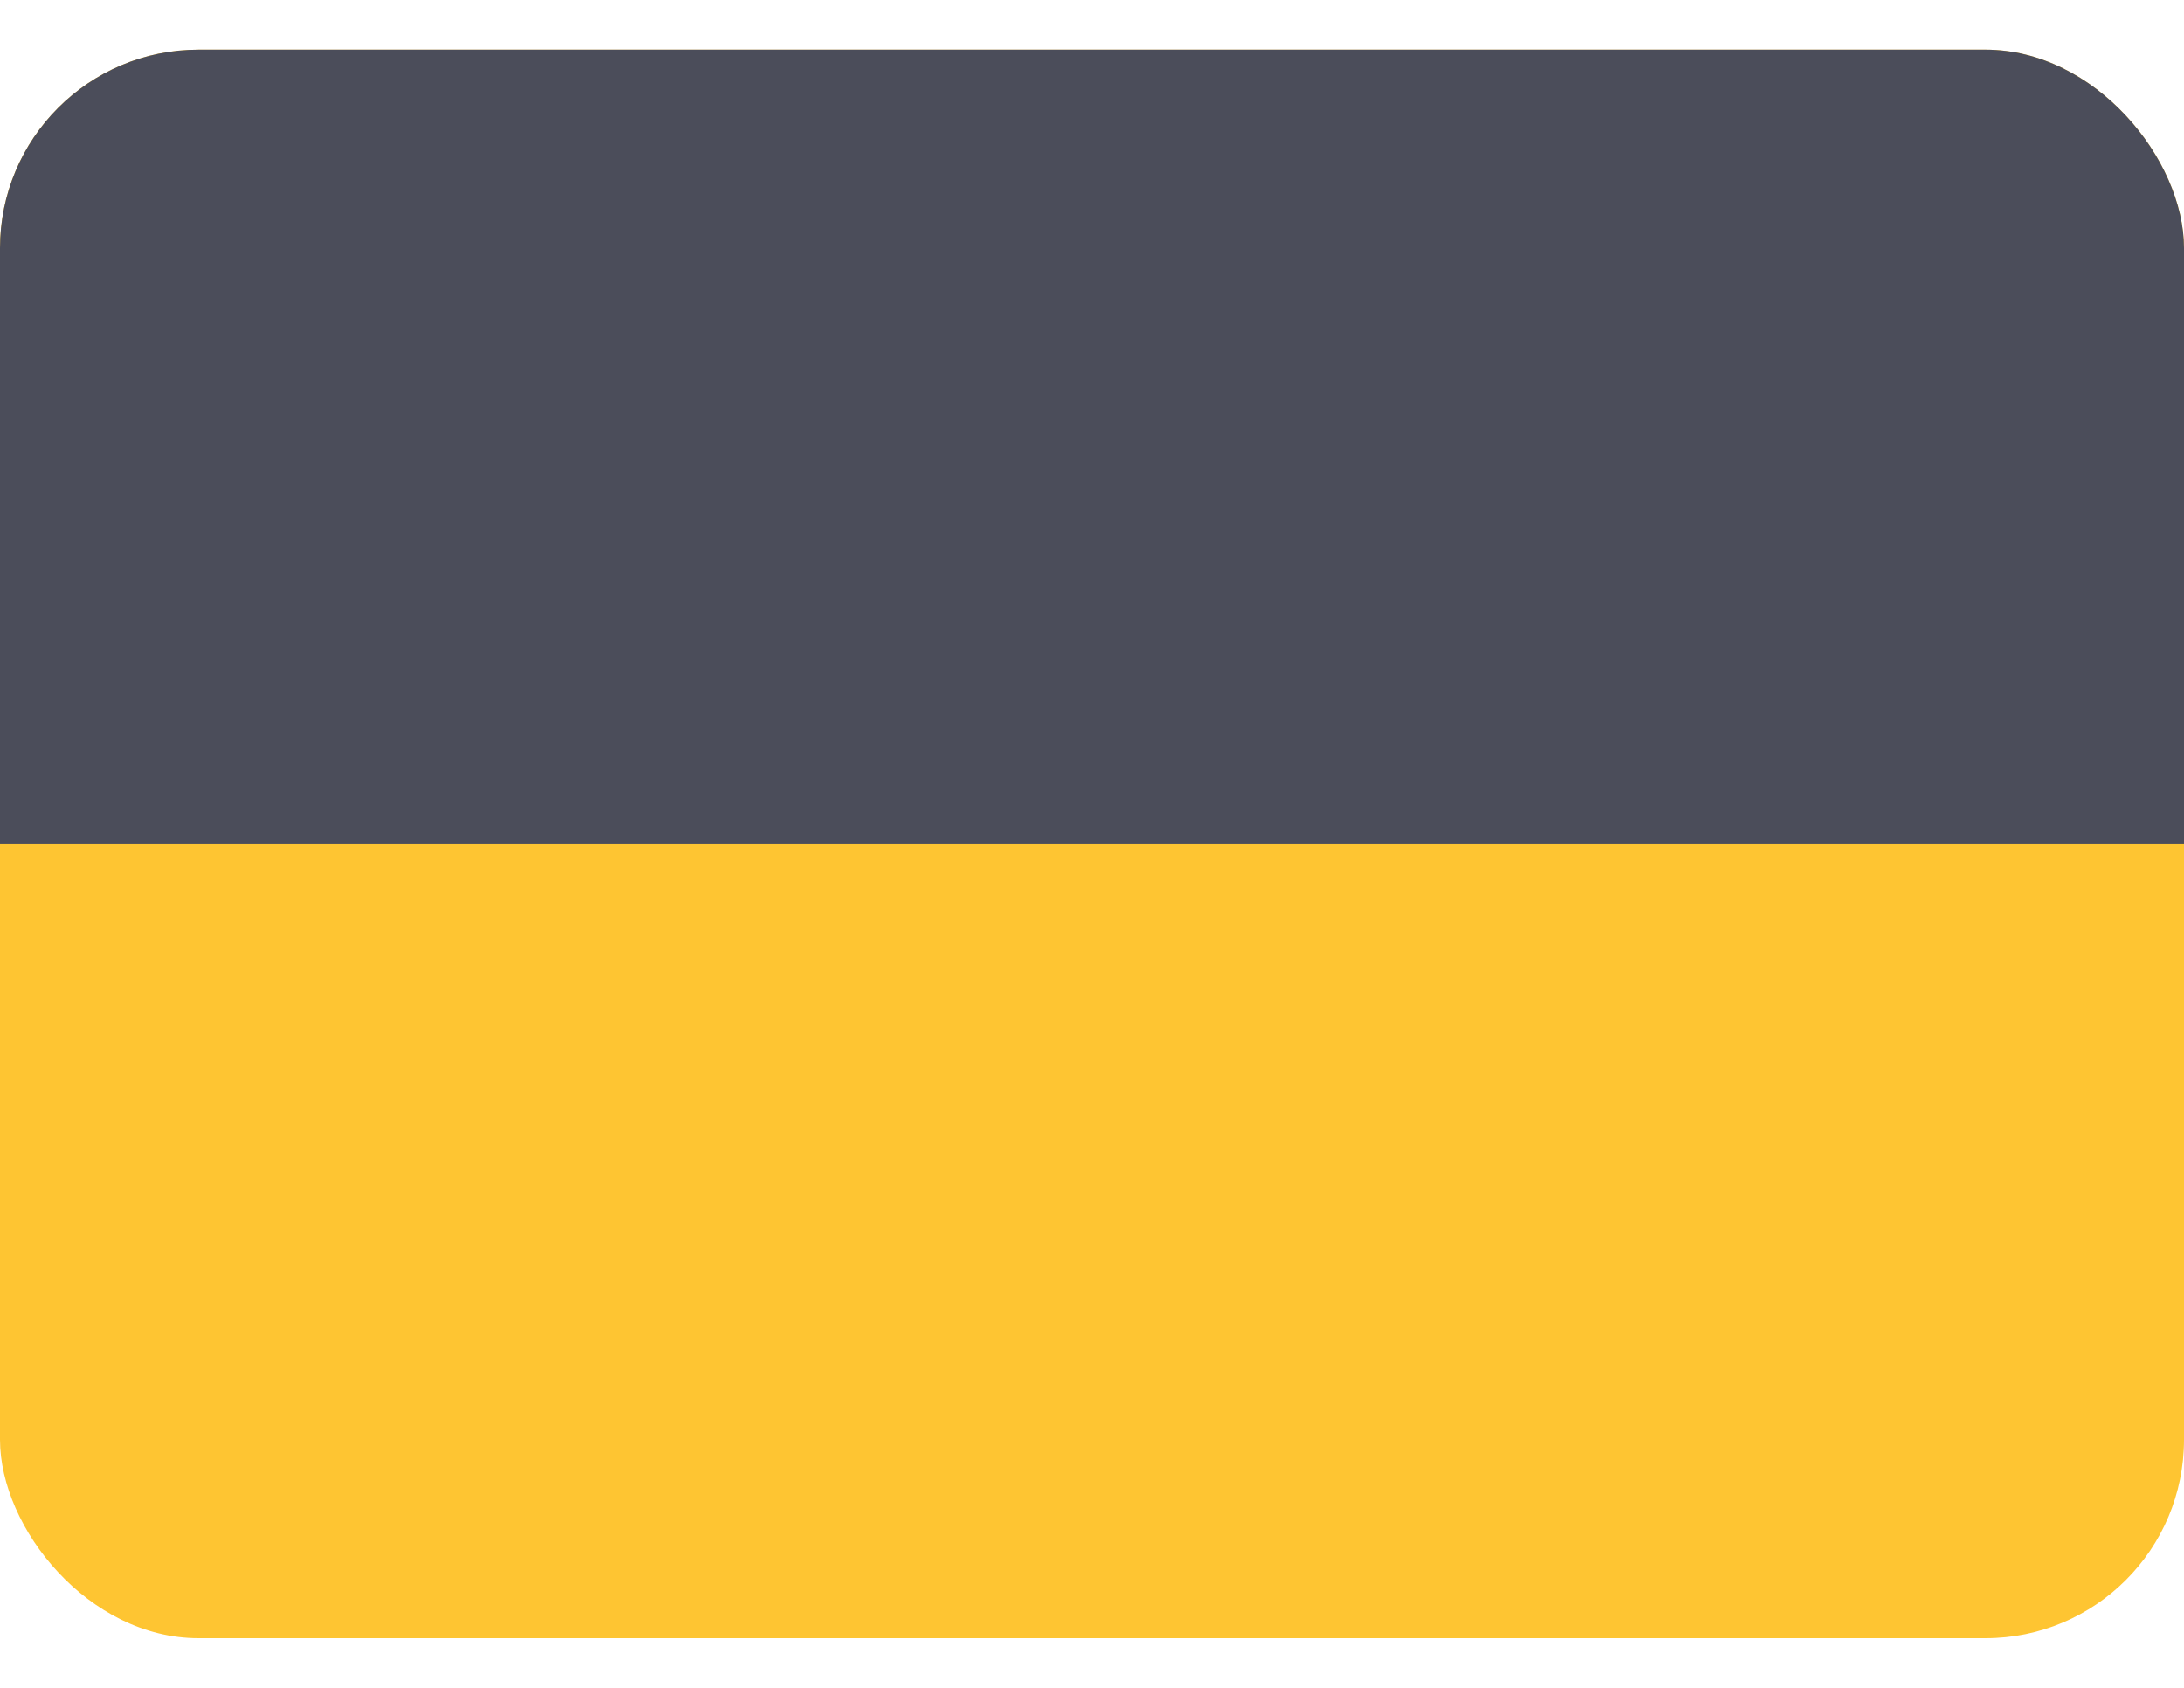 <svg width="22" height="17" viewBox="0 0 22 17" fill="none" xmlns="http://www.w3.org/2000/svg">
<g clip-path="url(#clip0_348_352)">
<g clip-path="url(#clip1_348_352)">
<rect y="0.5" width="22" height="16" rx="2" fill="#FEC532"/>
<path fill-rule="evenodd" clip-rule="evenodd" d="M0 0.5H22V8.5H0V0.5Z" fill="#4B4D5A"/>
</g>
</g>
<defs>
<clipPath id="clip0_348_352">
<rect width="22" height="16" fill="white" transform="translate(0 0.5)"/>
</clipPath>
<clipPath id="clip1_348_352">
<rect y="0.5" width="22" height="16" rx="2" fill="white"/>
</clipPath>
</defs>
</svg>
